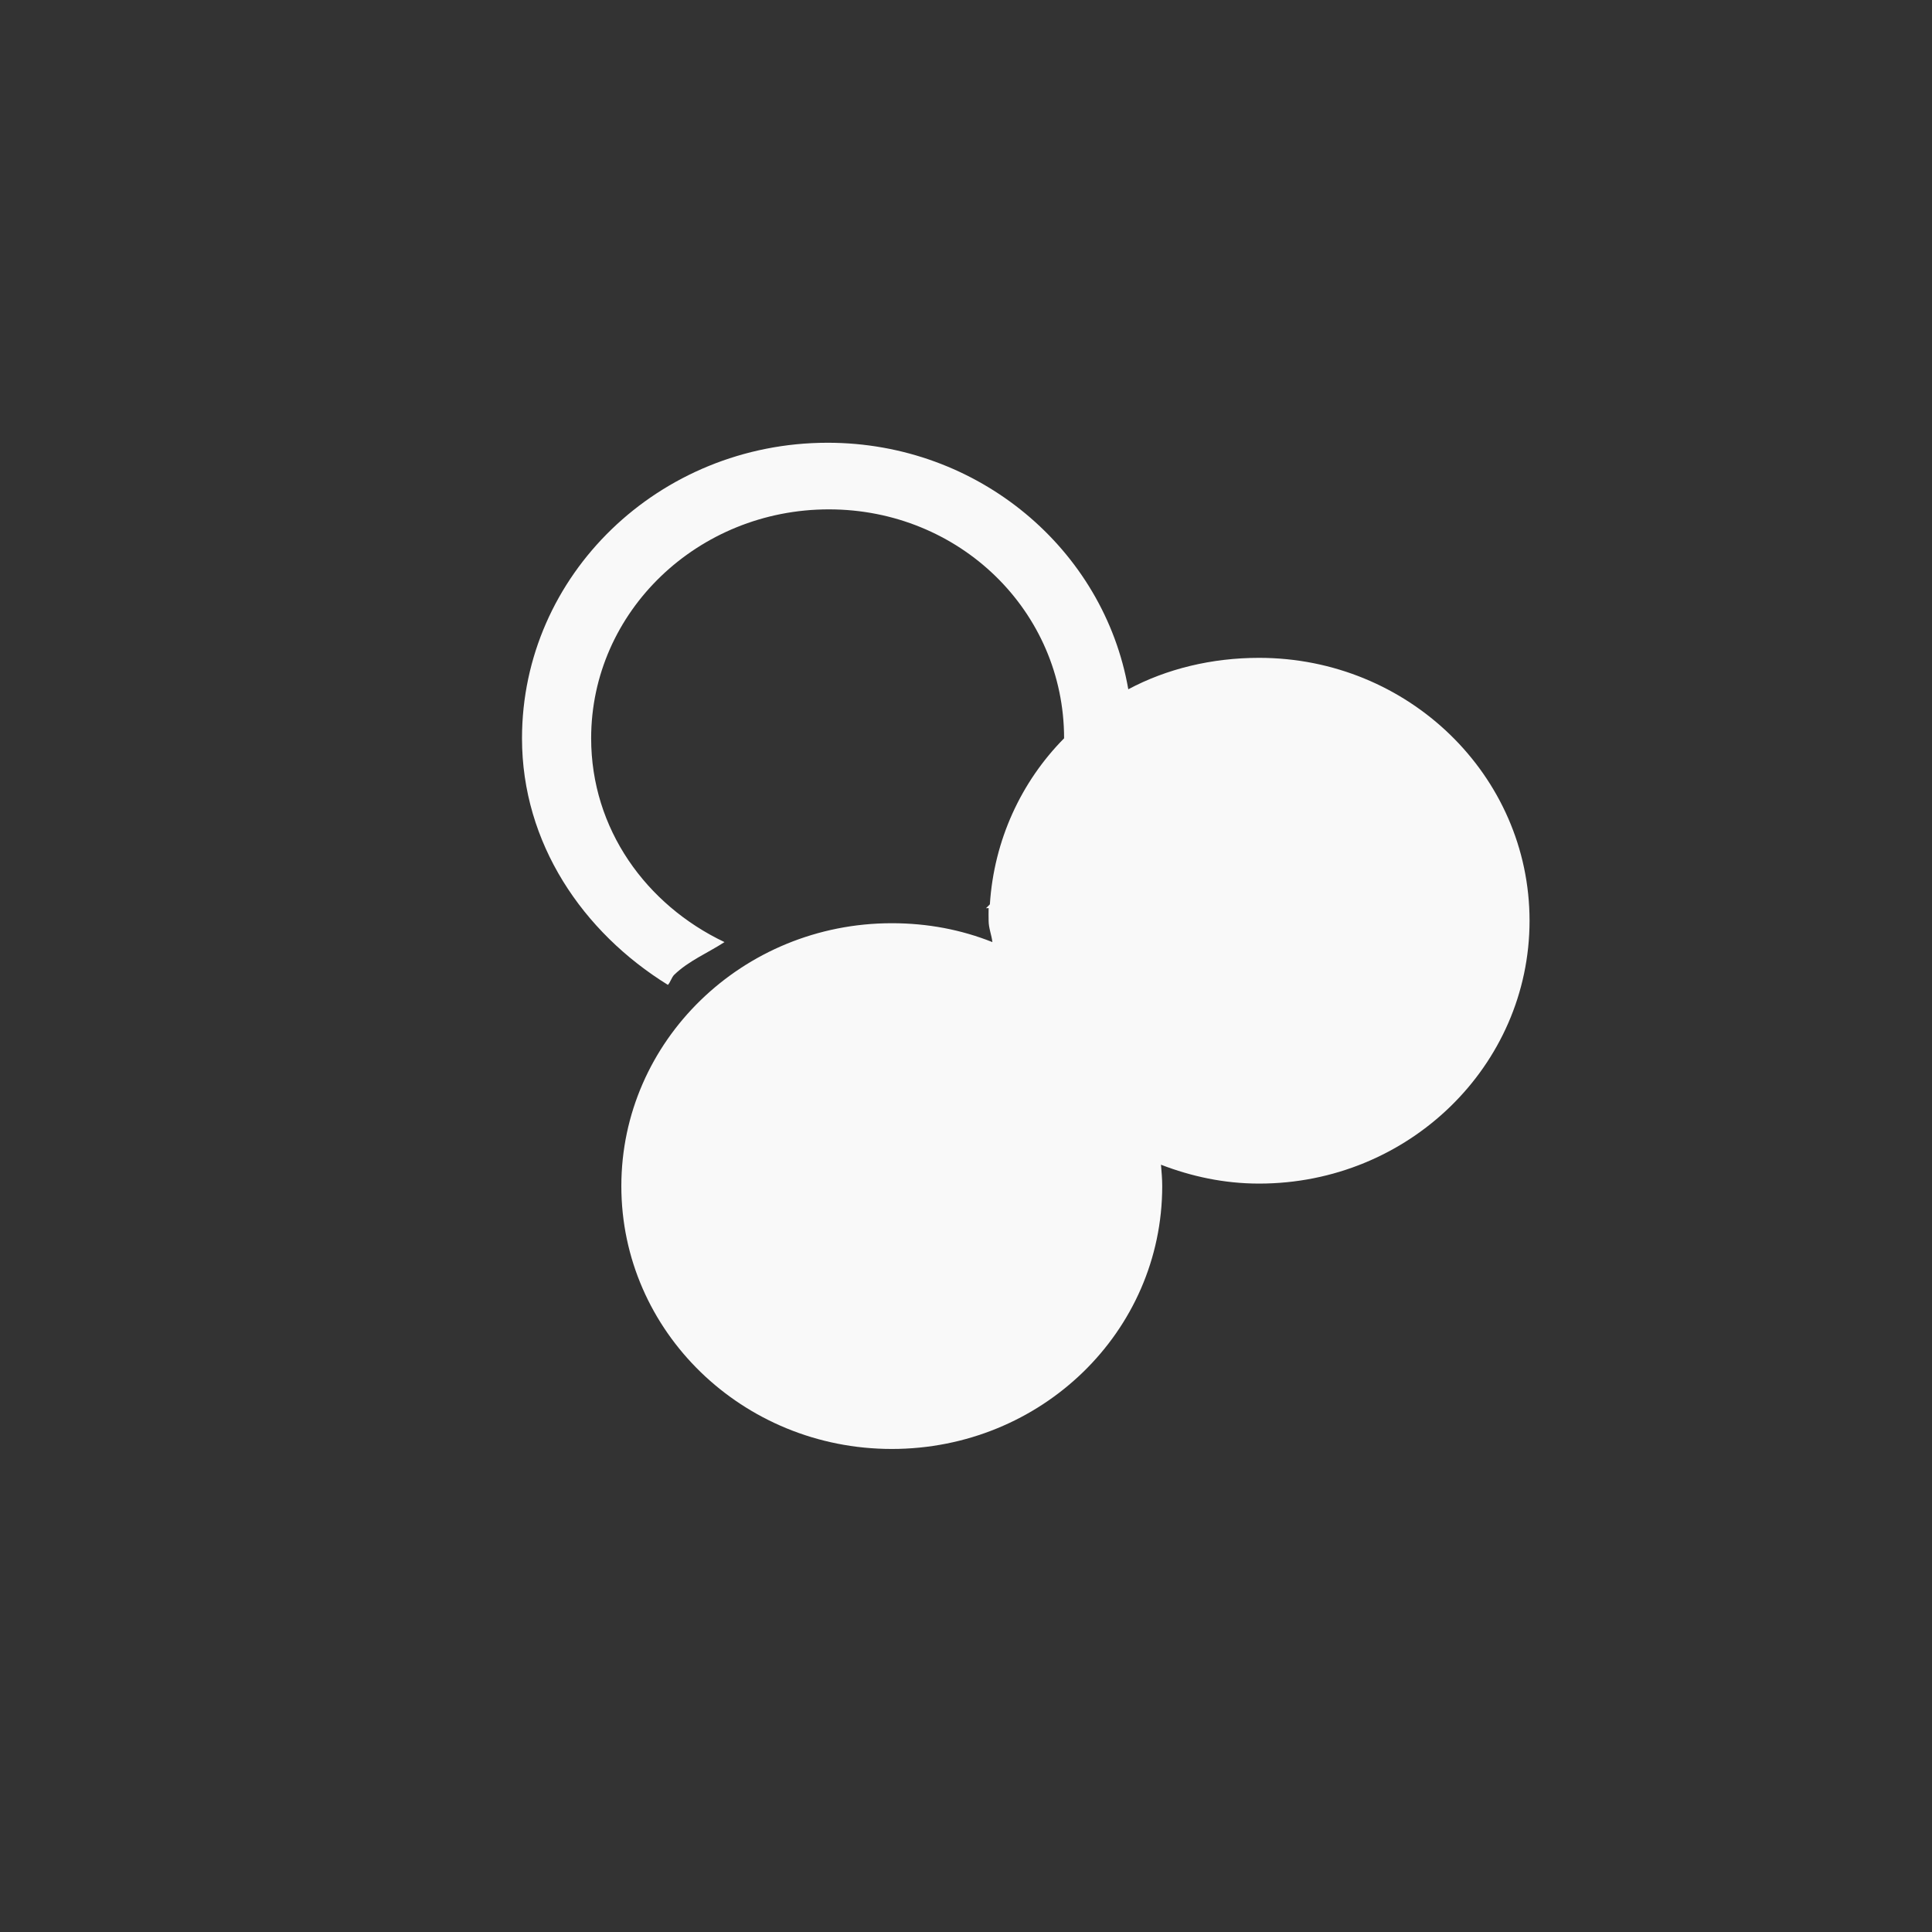 <!-- color: #eeeeee --><svg xmlns="http://www.w3.org/2000/svg" viewBox="0 0 48 48"><rect x="0" y="0" width="48" height="48" fill="#333333" stroke="none"/><g><path d="m 20.563 11 c -4.184 0 -7.594 3.281 -7.594 7.344 c 0 2.605 1.508 4.816 3.625 6.125 c 0.063 -0.066 0.09 -0.184 0.156 -0.25 c 0.359 -0.348 0.828 -0.539 1.25 -0.813 c -1.949 -0.926 -3.313 -2.813 -3.313 -5.063 c 0 -3.152 2.656 -5.688 5.906 -5.688 c 3.246 0 5.844 2.527 5.844 5.688 c -1.07 1.082 -1.742 2.535 -1.844 4.125 c -0.031 0.031 -0.063 0.066 -0.094 0.094 c 0.02 0.008 0.043 -0.004 0.063 0 c -0.004 0.105 0 0.207 0 0.313 c 0 0.184 0.074 0.355 0.094 0.531 c -0.777 -0.309 -1.609 -0.469 -2.5 -0.469 c -3.707 0 -6.719 2.926 -6.719 6.531 c 0 3.609 3.01 6.531 6.719 6.531 c 3.715 0 6.719 -2.914 6.719 -6.531 c 0 -0.184 -0.016 -0.352 -0.031 -0.531 c 0.75 0.289 1.563 0.469 2.438 0.469 c 3.711 0 6.719 -2.926 6.719 -6.531 c 0 -3.605 -3.01 -6.531 -6.719 -6.531 c -1.172 0 -2.293 0.27 -3.25 0.781 c -0.605 -3.477 -3.723 -6.125 -7.469 -6.125 m 0 0" fill="#f9f9f9" stroke="none" fill-rule="nonzero" fill-opacity="1"/></g></svg>